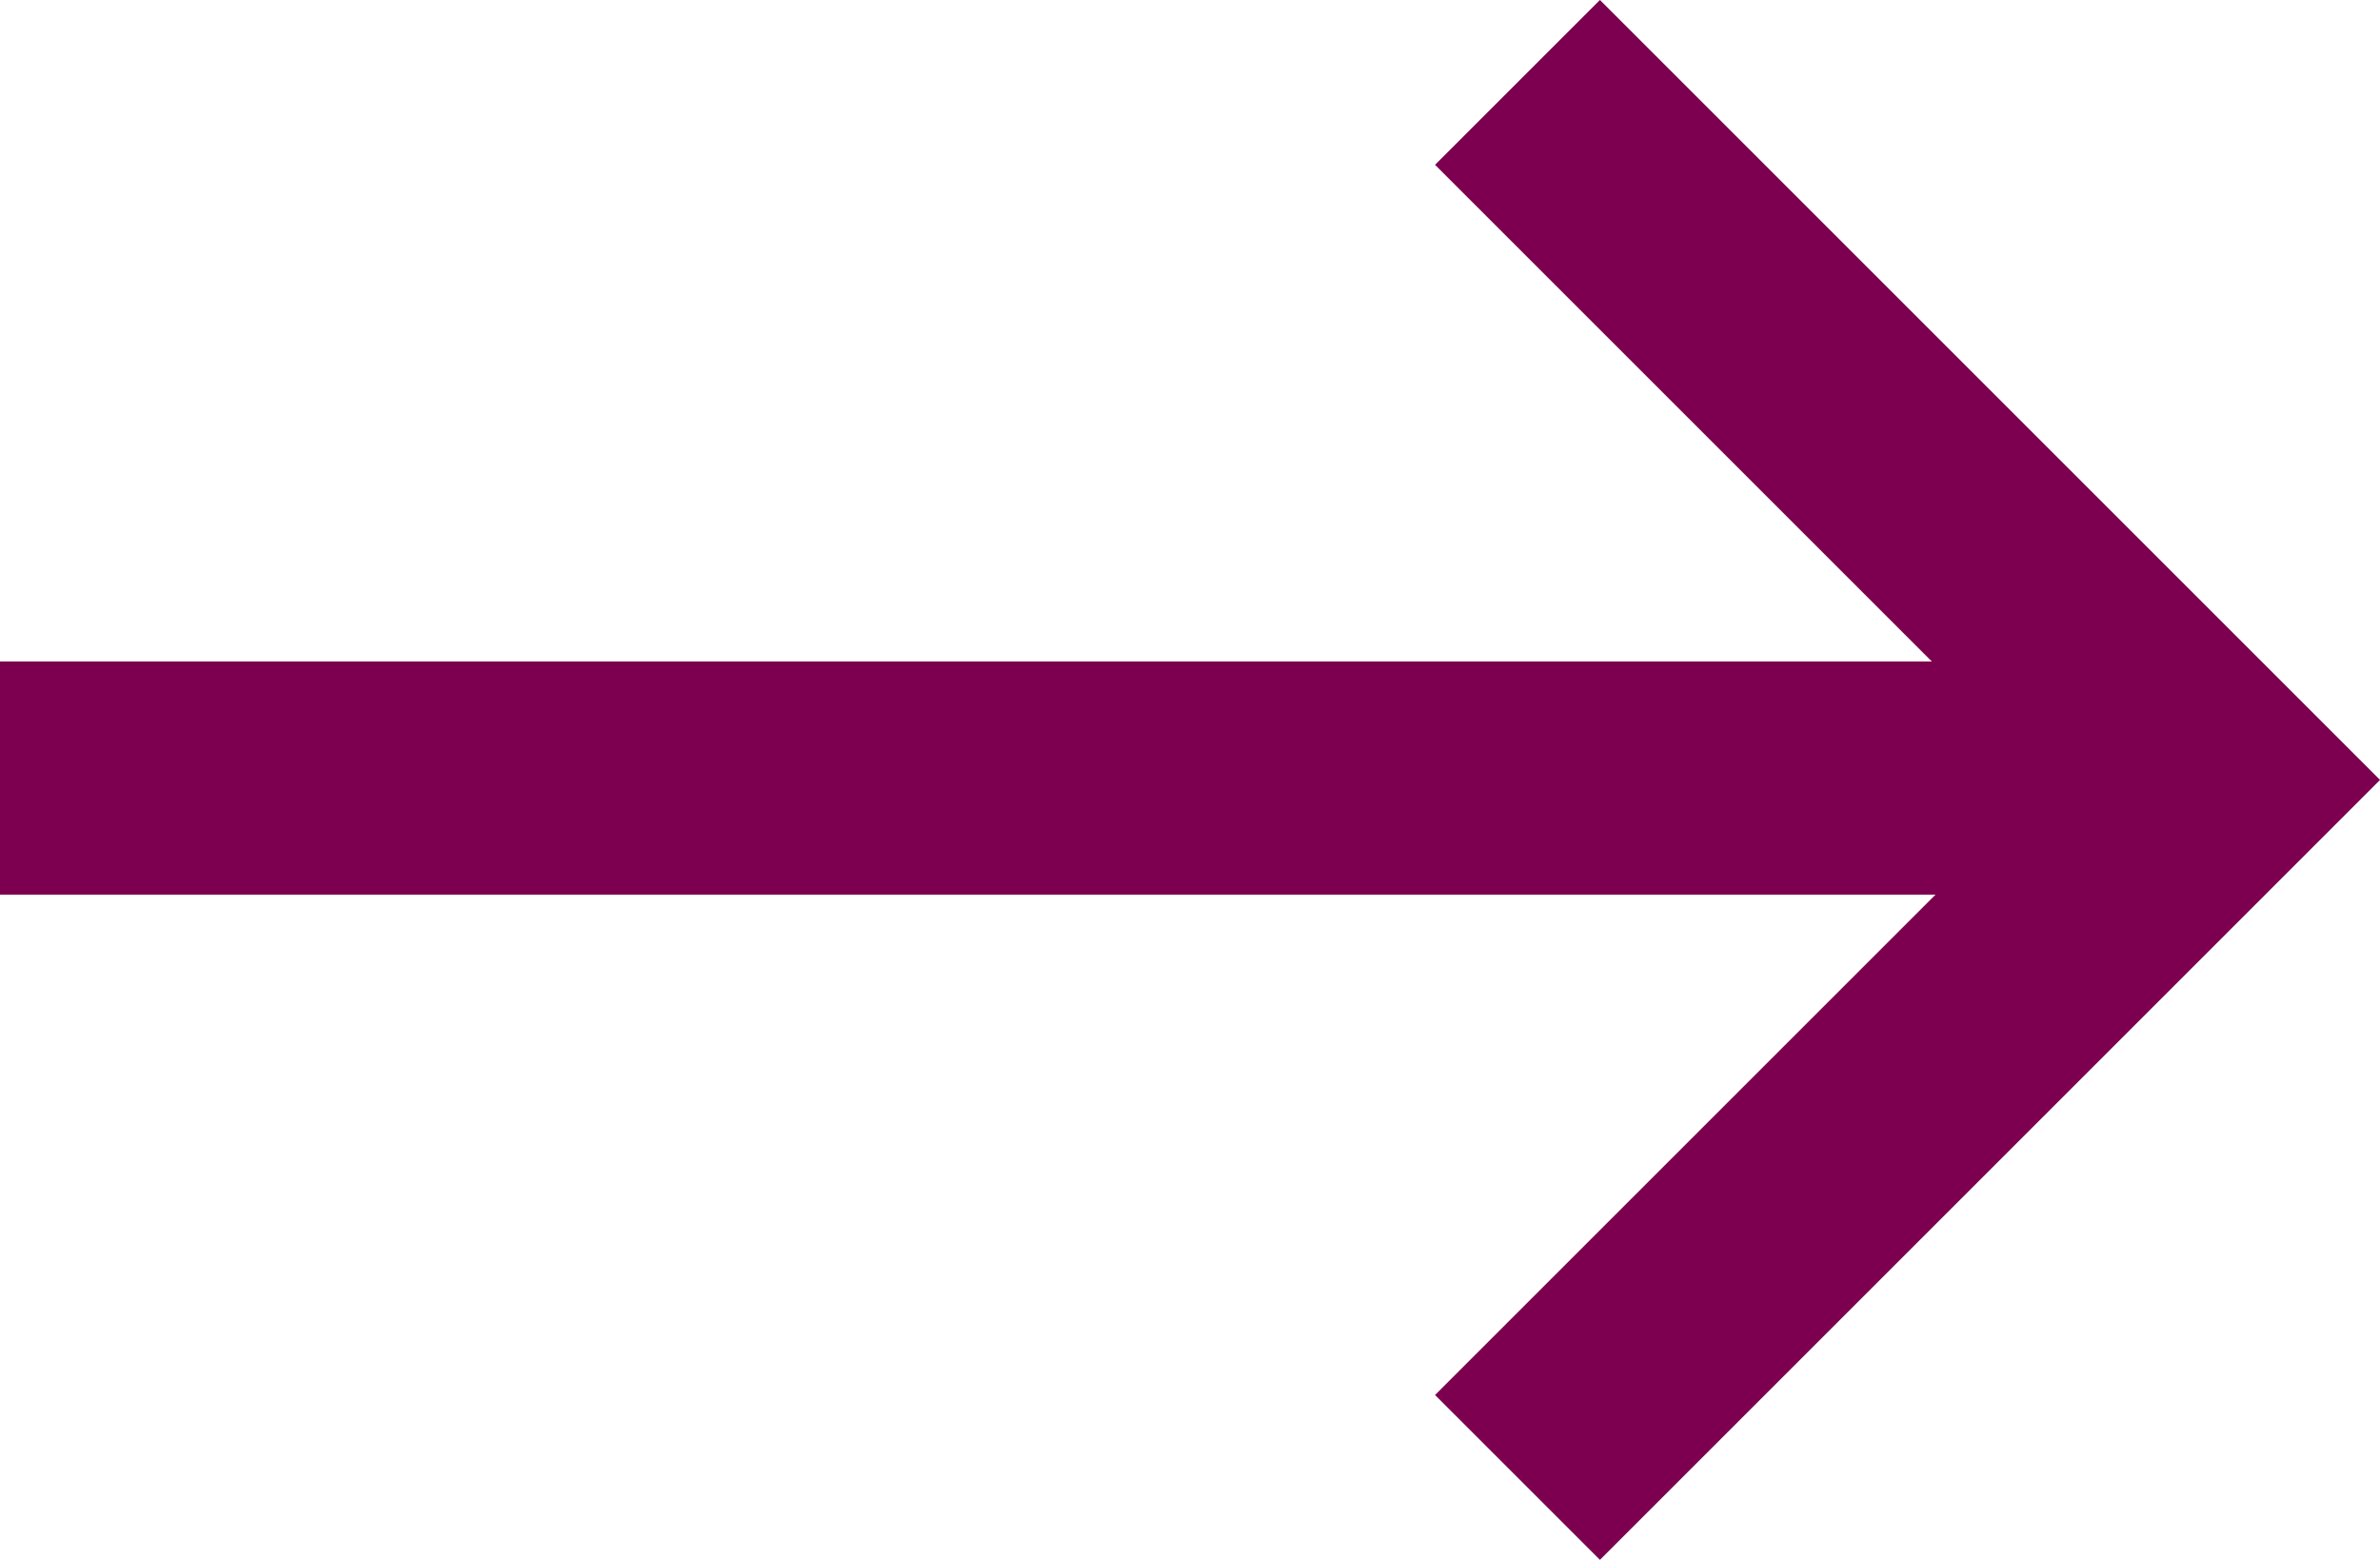 <svg xmlns="http://www.w3.org/2000/svg" width="20.414" height="13.383" viewBox="0 0 20.414 13.383"><g transform="translate(662.974 1238.175) rotate(180)"><line x1="19" transform="translate(643.974 1231.5)" fill="none" stroke="#7c004f" stroke-width="2"/><path d="M671.958,1213.5l-5.984,5.984,5.984,5.984" transform="translate(-22 12)" fill="none" stroke="#7c004f" stroke-width="2"/></g></svg>